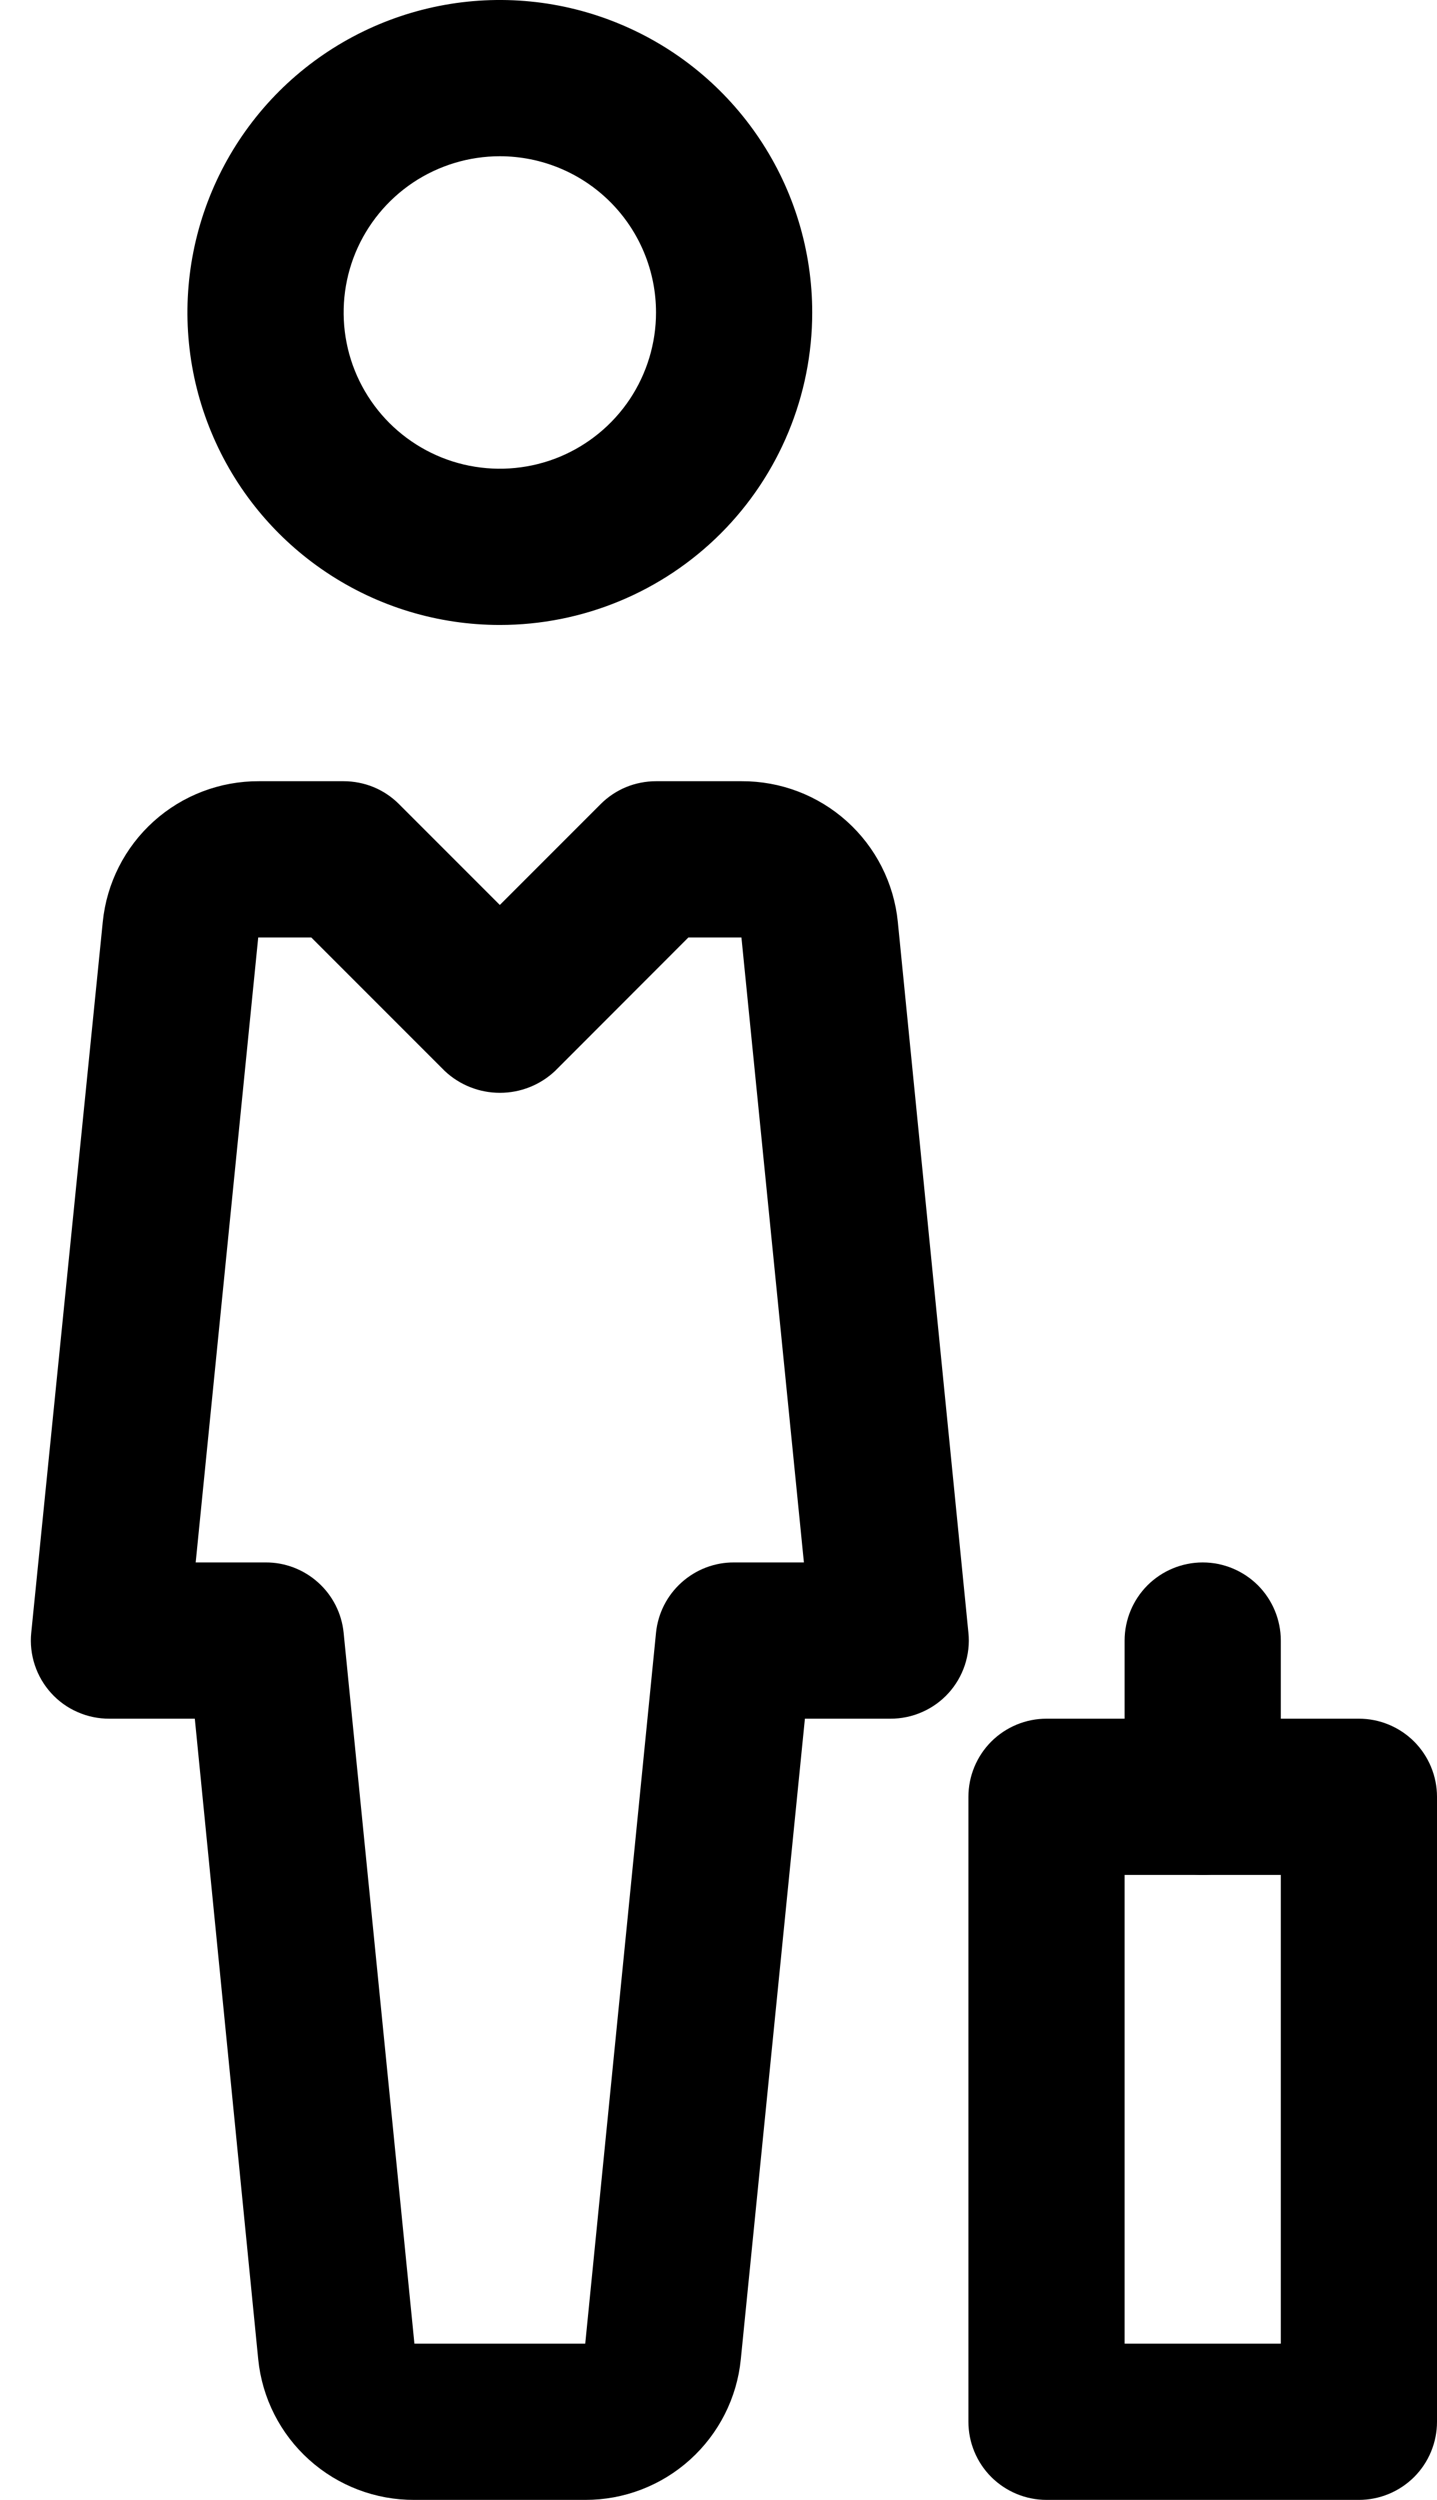 <svg width="23" height="40" viewBox="0 0 23 40" fill="none" xmlns="http://www.w3.org/2000/svg">
<path d="M8 10C7.011 10 6.044 9.707 5.222 9.157C4.4 8.608 3.759 7.827 3.381 6.913C3.002 6 2.903 4.994 3.096 4.025C3.289 3.055 3.765 2.164 4.464 1.464C5.164 0.765 6.055 0.289 7.025 0.096C7.994 -0.097 9 0.002 9.913 0.381C10.827 0.759 11.608 1.4 12.157 2.222C12.707 3.044 13 4.011 13 5C13 6.326 12.473 7.598 11.536 8.536C10.598 9.473 9.326 10 8 10ZM8 2.5C7.506 2.5 7.022 2.647 6.611 2.921C6.2 3.196 5.88 3.586 5.69 4.043C5.501 4.5 5.452 5.003 5.548 5.488C5.644 5.973 5.883 6.418 6.232 6.768C6.582 7.117 7.027 7.356 7.512 7.452C7.997 7.548 8.5 7.499 8.957 7.31C9.414 7.12 9.804 6.8 10.079 6.389C10.353 5.978 10.5 5.494 10.5 5C10.5 4.337 10.237 3.701 9.768 3.232C9.299 2.763 8.663 2.5 8 2.5Z" fill="black"/>
<path d="M9.367 40H6.633C6.011 40.003 5.41 39.774 4.948 39.358C4.485 38.942 4.195 38.369 4.133 37.75L3.118 27.5H1.75C1.575 27.501 1.401 27.465 1.241 27.394C1.08 27.324 0.937 27.221 0.819 27.091C0.701 26.961 0.612 26.808 0.557 26.642C0.502 26.475 0.482 26.299 0.5 26.125L1.645 14.75C1.707 14.131 1.998 13.558 2.46 13.142C2.922 12.726 3.523 12.497 4.145 12.5H5.5C5.664 12.5 5.827 12.532 5.979 12.594C6.131 12.657 6.269 12.749 6.385 12.865L8 14.48L9.615 12.865C9.731 12.749 9.869 12.657 10.021 12.594C10.173 12.532 10.336 12.5 10.5 12.5H11.87C12.492 12.497 13.093 12.726 13.555 13.142C14.017 13.558 14.308 14.131 14.37 14.75L15.5 26.125C15.518 26.299 15.498 26.475 15.443 26.642C15.388 26.808 15.299 26.961 15.181 27.091C15.063 27.221 14.919 27.324 14.759 27.394C14.599 27.465 14.425 27.501 14.25 27.5H12.883L11.857 37.75C11.796 38.367 11.506 38.939 11.046 39.355C10.586 39.771 9.988 40.001 9.367 40ZM3.132 25H4.25C4.561 24.998 4.861 25.113 5.092 25.321C5.324 25.529 5.469 25.816 5.5 26.125L6.633 37.5H9.367L10.5 26.125C10.531 25.816 10.676 25.529 10.908 25.321C11.139 25.113 11.439 24.998 11.75 25H12.867L11.867 15H11.018L8.885 17.135C8.646 17.361 8.33 17.486 8.001 17.486C7.673 17.486 7.356 17.361 7.117 17.135L4.982 15H4.133L3.132 25Z" fill="black"/>
<path d="M21.75 40H16.75C16.419 40 16.101 39.868 15.866 39.634C15.632 39.4 15.5 39.081 15.5 38.75V28.75C15.5 28.419 15.632 28.101 15.866 27.866C16.101 27.632 16.419 27.5 16.75 27.5H21.75C22.081 27.5 22.399 27.632 22.634 27.866C22.868 28.101 23 28.419 23 28.75V38.75C23 39.081 22.868 39.4 22.634 39.634C22.399 39.868 22.081 40 21.75 40ZM18 37.5H20.5V30H18V37.5Z" fill="black"/>
<path d="M19.25 30C18.919 30 18.601 29.868 18.366 29.634C18.132 29.399 18 29.081 18 28.75V26.25C18 25.919 18.132 25.601 18.366 25.366C18.601 25.132 18.919 25 19.25 25C19.581 25 19.899 25.132 20.134 25.366C20.368 25.601 20.5 25.919 20.5 26.25V28.75C20.5 29.081 20.368 29.399 20.134 29.634C19.899 29.868 19.581 30 19.25 30Z" fill="black"/>
</svg>
